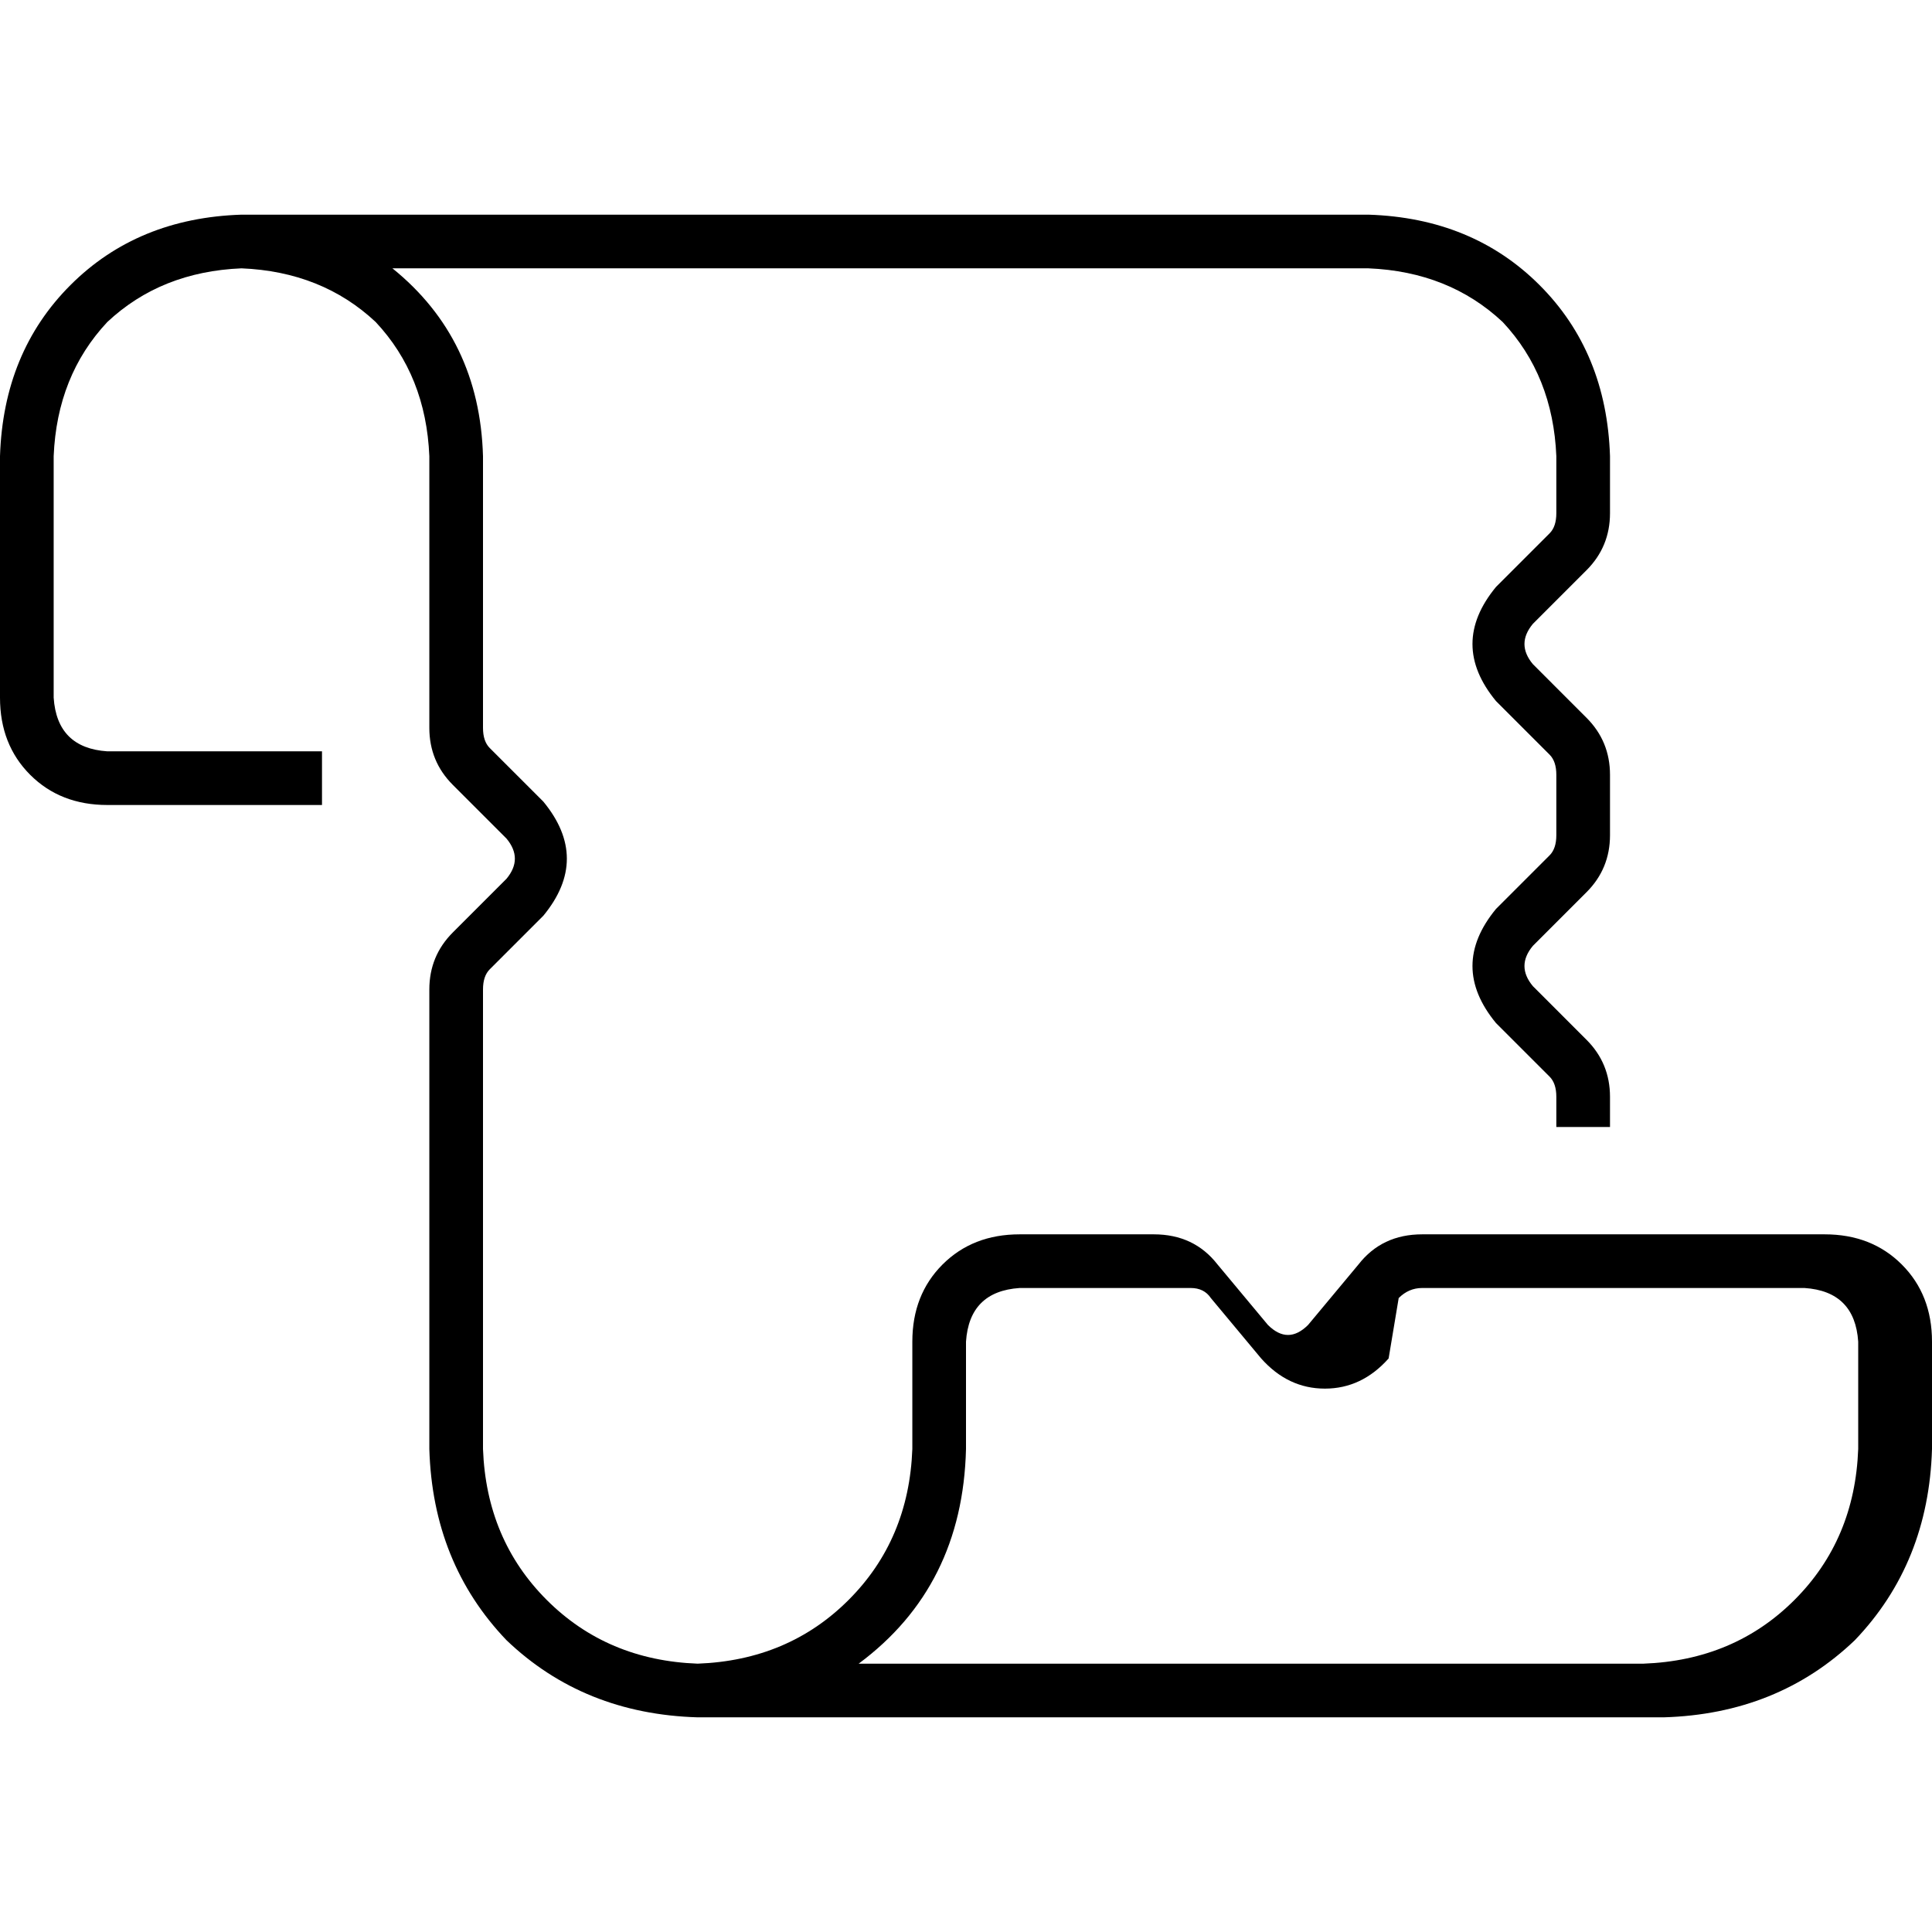 <svg xmlns="http://www.w3.org/2000/svg" viewBox="0 0 512 512">
  <path d="M 14.222 120.889 Q 15.111 99.556 28.444 85.333 L 28.444 85.333 Q 42.667 72 64 71.111 Q 85.333 72 99.556 85.333 Q 112.889 99.556 113.778 120.889 L 113.778 192.889 Q 113.778 201.778 120 208 L 134.222 222.222 Q 138.667 227.556 134.222 232.889 L 120 247.111 Q 113.778 253.333 113.778 262.222 L 113.778 384 Q 114.667 414.222 134.222 434.667 Q 154.667 454.222 184.889 455.111 L 440.889 455.111 Q 471.111 454.222 491.556 434.667 Q 511.111 414.222 512 384 L 512 355.556 Q 512 343.111 504 335.111 Q 496 327.111 483.556 327.111 L 483.556 327.111 L 482.667 327.111 L 482.667 327.111 L 482.667 327.111 L 482.667 327.111 L 481.778 327.111 L 481.778 327.111 L 481.778 327.111 L 480.889 327.111 L 480.889 327.111 L 480.889 327.111 L 480.889 327.111 L 480 327.111 L 480 327.111 L 480 327.111 L 480 327.111 L 479.111 327.111 L 479.111 327.111 L 479.111 327.111 L 478.222 327.111 L 478.222 327.111 L 478.222 327.111 L 478.222 327.111 L 477.333 327.111 L 477.333 327.111 L 477.333 327.111 L 476.444 327.111 L 476.444 327.111 L 476.444 327.111 L 476.444 327.111 L 475.556 327.111 L 475.556 327.111 L 475.556 327.111 L 475.556 327.111 L 474.667 327.111 L 474.667 327.111 L 474.667 327.111 L 474.667 327.111 L 473.778 327.111 L 473.778 327.111 L 473.778 327.111 L 472.889 327.111 L 472.889 327.111 L 472.889 327.111 L 472.889 327.111 L 472 327.111 L 472 327.111 L 472 327.111 L 472 327.111 L 471.111 327.111 L 471.111 327.111 L 471.111 327.111 L 471.111 327.111 L 470.222 327.111 L 470.222 327.111 L 470.222 327.111 L 469.333 327.111 L 469.333 327.111 L 469.333 327.111 L 469.333 327.111 L 468.444 327.111 L 468.444 327.111 L 468.444 327.111 L 468.444 327.111 L 467.556 327.111 L 467.556 327.111 L 467.556 327.111 L 467.556 327.111 L 466.667 327.111 L 466.667 327.111 L 466.667 327.111 L 465.778 327.111 L 465.778 327.111 L 465.778 327.111 L 464.889 327.111 L 464.889 327.111 L 464.889 327.111 L 464.889 327.111 L 464 327.111 L 464 327.111 L 464 327.111 L 464 327.111 L 464 327.111 L 463.111 327.111 L 463.111 327.111 L 463.111 327.111 L 463.111 327.111 L 462.222 327.111 L 462.222 327.111 L 462.222 327.111 L 462.222 327.111 L 461.333 327.111 L 461.333 327.111 L 461.333 327.111 L 461.333 327.111 L 460.444 327.111 L 460.444 327.111 L 460.444 327.111 L 459.556 327.111 L 459.556 327.111 L 459.556 327.111 L 458.667 327.111 L 458.667 327.111 L 458.667 327.111 L 458.667 327.111 L 457.778 327.111 L 457.778 327.111 L 457.778 327.111 L 456.889 327.111 L 456.889 327.111 L 456.889 327.111 L 456.889 327.111 L 456 327.111 L 456 327.111 L 456 327.111 L 455.111 327.111 L 455.111 327.111 L 455.111 327.111 L 455.111 327.111 L 454.222 327.111 L 454.222 327.111 L 454.222 327.111 L 454.222 327.111 L 453.333 327.111 L 453.333 327.111 L 453.333 327.111 L 453.333 327.111 L 453.333 327.111 L 452.444 327.111 L 452.444 327.111 L 452.444 327.111 L 452.444 327.111 L 452.444 327.111 L 451.556 327.111 L 451.556 327.111 L 451.556 327.111 L 451.556 327.111 L 451.556 327.111 L 450.667 327.111 L 450.667 327.111 L 450.667 327.111 L 450.667 327.111 L 450.667 327.111 L 449.778 327.111 L 449.778 327.111 L 449.778 327.111 L 449.778 327.111 L 449.778 327.111 L 448.889 327.111 L 448.889 327.111 L 448.889 327.111 L 448.889 327.111 L 448 327.111 L 448 327.111 L 448 327.111 L 448 327.111 L 448 327.111 L 447.111 327.111 L 447.111 327.111 L 447.111 327.111 L 447.111 327.111 L 446.222 327.111 L 446.222 327.111 L 446.222 327.111 L 445.333 327.111 L 445.333 327.111 L 445.333 327.111 L 445.333 327.111 L 444.444 327.111 L 444.444 327.111 L 444.444 327.111 L 444.444 327.111 L 443.556 327.111 L 443.556 327.111 L 443.556 327.111 L 443.556 327.111 L 443.556 327.111 L 442.667 327.111 L 442.667 327.111 L 442.667 327.111 L 442.667 327.111 L 442.667 327.111 L 441.778 327.111 L 441.778 327.111 L 441.778 327.111 L 441.778 327.111 L 441.778 327.111 L 440.889 327.111 L 440.889 327.111 L 440.889 327.111 L 440 327.111 L 440 327.111 L 440 327.111 L 439.111 327.111 L 439.111 327.111 L 439.111 327.111 L 439.111 327.111 L 438.222 327.111 L 438.222 327.111 L 438.222 327.111 L 438.222 327.111 L 438.222 327.111 L 437.333 327.111 L 437.333 327.111 L 437.333 327.111 L 437.333 327.111 L 437.333 327.111 L 436.444 327.111 L 436.444 327.111 L 436.444 327.111 L 436.444 327.111 L 435.556 327.111 L 435.556 327.111 L 435.556 327.111 L 434.667 327.111 L 434.667 327.111 L 434.667 327.111 L 434.667 327.111 L 434.667 327.111 L 433.778 327.111 L 433.778 327.111 L 433.778 327.111 L 433.778 327.111 L 433.778 327.111 L 432.889 327.111 L 432.889 327.111 L 432.889 327.111 L 432.889 327.111 L 432 327.111 L 432 327.111 L 432 327.111 L 431.111 327.111 L 431.111 327.111 L 431.111 327.111 L 431.111 327.111 L 431.111 327.111 L 430.222 327.111 L 430.222 327.111 L 430.222 327.111 L 430.222 327.111 L 430.222 327.111 L 429.333 327.111 L 429.333 327.111 L 429.333 327.111 L 428.444 327.111 L 428.444 327.111 L 428.444 327.111 L 428.444 327.111 L 428.444 327.111 L 427.556 327.111 L 427.556 327.111 L 427.556 327.111 L 427.556 327.111 L 427.556 327.111 L 426.667 327.111 L 426.667 327.111 L 426.667 327.111 L 425.778 327.111 L 425.778 327.111 L 425.778 327.111 L 425.778 327.111 L 425.778 327.111 L 424.889 327.111 L 424.889 327.111 L 424.889 327.111 L 424.889 327.111 L 424.889 327.111 L 424 327.111 L 424 327.111 L 424 327.111 L 423.111 327.111 L 423.111 327.111 L 423.111 327.111 L 423.111 327.111 L 423.111 327.111 L 422.222 327.111 L 422.222 327.111 L 422.222 327.111 L 422.222 327.111 L 421.333 327.111 L 421.333 327.111 L 421.333 327.111 L 421.333 327.111 L 421.333 327.111 L 420.444 327.111 L 420.444 327.111 L 420.444 327.111 L 420.444 327.111 L 420.444 327.111 L 419.556 327.111 L 419.556 327.111 L 419.556 327.111 L 418.667 327.111 L 418.667 327.111 L 418.667 327.111 L 418.667 327.111 L 418.667 327.111 L 417.778 327.111 L 417.778 327.111 L 417.778 327.111 L 417.778 327.111 L 416.889 327.111 L 416.889 327.111 L 416.889 327.111 L 416.889 327.111 L 416.889 327.111 L 416 327.111 L 416 327.111 L 416 327.111 L 416 327.111 L 415.111 327.111 L 415.111 327.111 L 415.111 327.111 L 415.111 327.111 L 415.111 327.111 L 414.222 327.111 L 414.222 327.111 L 414.222 327.111 L 414.222 327.111 L 413.333 327.111 L 413.333 327.111 L 413.333 327.111 L 413.333 327.111 L 413.333 327.111 L 412.444 327.111 L 412.444 327.111 L 412.444 327.111 L 412.444 327.111 L 411.556 327.111 L 411.556 327.111 L 411.556 327.111 L 411.556 327.111 L 411.556 327.111 L 410.667 327.111 L 410.667 327.111 L 410.667 327.111 L 410.667 327.111 L 409.778 327.111 L 409.778 327.111 L 409.778 327.111 L 409.778 327.111 L 409.778 327.111 L 408.889 327.111 L 408.889 327.111 L 408.889 327.111 L 408.889 327.111 L 408 327.111 L 408 327.111 L 408 327.111 L 408 327.111 L 408 327.111 L 407.111 327.111 L 407.111 327.111 L 407.111 327.111 L 407.111 327.111 L 406.222 327.111 L 406.222 327.111 L 406.222 327.111 L 406.222 327.111 L 406.222 327.111 L 405.333 327.111 L 405.333 327.111 L 405.333 327.111 L 405.333 327.111 L 404.444 327.111 L 404.444 327.111 L 404.444 327.111 L 404.444 327.111 L 404.444 327.111 L 403.556 327.111 L 403.556 327.111 L 403.556 327.111 L 403.556 327.111 L 403.556 327.111 L 402.667 327.111 L 402.667 327.111 L 402.667 327.111 L 402.667 327.111 L 401.778 327.111 L 401.778 327.111 L 401.778 327.111 L 401.778 327.111 L 401.778 327.111 L 400.889 327.111 L 400.889 327.111 L 400.889 327.111 L 400.889 327.111 L 400 327.111 L 400 327.111 L 400 327.111 L 400 327.111 L 400 327.111 L 399.111 327.111 L 399.111 327.111 L 399.111 327.111 L 399.111 327.111 L 398.222 327.111 L 398.222 327.111 L 398.222 327.111 L 398.222 327.111 L 398.222 327.111 L 397.333 327.111 L 397.333 327.111 L 397.333 327.111 L 397.333 327.111 L 397.333 327.111 L 396.444 327.111 L 396.444 327.111 L 396.444 327.111 L 396.444 327.111 L 395.556 327.111 L 395.556 327.111 L 395.556 327.111 L 395.556 327.111 L 395.556 327.111 L 394.667 327.111 L 394.667 327.111 L 394.667 327.111 L 394.667 327.111 L 394.667 327.111 L 393.778 327.111 L 393.778 327.111 L 393.778 327.111 L 393.778 327.111 L 392.889 327.111 L 392.889 327.111 L 392.889 327.111 L 392.889 327.111 L 392.889 327.111 L 392 327.111 L 392 327.111 L 392 327.111 L 392 327.111 L 391.111 327.111 L 391.111 327.111 L 391.111 327.111 L 391.111 327.111 L 391.111 327.111 L 390.222 327.111 L 390.222 327.111 L 390.222 327.111 L 390.222 327.111 L 390.222 327.111 L 389.333 327.111 L 389.333 327.111 L 389.333 327.111 L 389.333 327.111 L 388.444 327.111 L 388.444 327.111 L 388.444 327.111 L 388.444 327.111 L 388.444 327.111 L 387.556 327.111 L 387.556 327.111 L 387.556 327.111 L 387.556 327.111 L 387.556 327.111 L 386.667 327.111 L 386.667 327.111 L 386.667 327.111 L 386.667 327.111 L 385.778 327.111 L 385.778 327.111 L 385.778 327.111 L 385.778 327.111 L 385.778 327.111 L 384.889 327.111 L 384.889 327.111 L 384.889 327.111 L 384.889 327.111 L 384.889 327.111 L 384 327.111 L 384 327.111 L 384 327.111 L 384 327.111 L 383.111 327.111 L 383.111 327.111 L 383.111 327.111 L 383.111 327.111 L 383.111 327.111 L 382.222 327.111 L 382.222 327.111 L 382.222 327.111 L 382.222 327.111 L 382.222 327.111 L 381.333 327.111 L 381.333 327.111 L 381.333 327.111 L 381.333 327.111 L 380.444 327.111 L 380.444 327.111 L 380.444 327.111 L 380.444 327.111 L 380.444 327.111 L 379.556 327.111 L 379.556 327.111 L 379.556 327.111 L 379.556 327.111 L 379.556 327.111 L 378.667 327.111 L 378.667 327.111 L 378.667 327.111 L 378.667 327.111 L 377.778 327.111 L 377.778 327.111 L 377.778 327.111 L 377.778 327.111 L 377.778 327.111 L 376.889 327.111 L 376.889 327.111 L 376.889 327.111 L 376.889 327.111 Q 366.222 327.111 360 335.111 L 346.667 351.111 Q 341.333 356.444 336 351.111 L 322.667 335.111 Q 316.444 327.111 305.778 327.111 L 305.778 327.111 L 305.778 327.111 L 305.778 327.111 L 305.778 327.111 L 305.778 327.111 L 305.778 327.111 L 305.778 327.111 L 305.778 327.111 L 304.889 327.111 L 304.889 327.111 L 304.889 327.111 L 304.889 327.111 L 304.889 327.111 L 304.889 327.111 L 304.889 327.111 L 304.889 327.111 L 304.889 327.111 L 304.889 327.111 L 304.889 327.111 L 304.889 327.111 L 304.889 327.111 L 304.889 327.111 L 304 327.111 L 304 327.111 L 304 327.111 L 304 327.111 L 304 327.111 L 304 327.111 L 304 327.111 L 304 327.111 L 304 327.111 L 304 327.111 L 304 327.111 L 304 327.111 L 304 327.111 L 303.111 327.111 L 303.111 327.111 L 303.111 327.111 L 303.111 327.111 L 303.111 327.111 L 303.111 327.111 L 303.111 327.111 L 303.111 327.111 L 303.111 327.111 L 303.111 327.111 L 303.111 327.111 L 303.111 327.111 L 303.111 327.111 L 303.111 327.111 L 302.222 327.111 L 302.222 327.111 L 302.222 327.111 L 302.222 327.111 L 302.222 327.111 L 302.222 327.111 L 302.222 327.111 L 302.222 327.111 L 302.222 327.111 L 302.222 327.111 L 302.222 327.111 L 302.222 327.111 L 302.222 327.111 L 301.333 327.111 L 301.333 327.111 L 301.333 327.111 L 301.333 327.111 L 301.333 327.111 L 301.333 327.111 L 301.333 327.111 L 301.333 327.111 L 301.333 327.111 L 301.333 327.111 L 301.333 327.111 L 301.333 327.111 L 301.333 327.111 L 300.444 327.111 L 300.444 327.111 L 300.444 327.111 L 300.444 327.111 L 300.444 327.111 L 300.444 327.111 L 300.444 327.111 L 300.444 327.111 L 300.444 327.111 L 300.444 327.111 L 300.444 327.111 L 300.444 327.111 L 300.444 327.111 L 300.444 327.111 L 299.556 327.111 L 299.556 327.111 L 299.556 327.111 L 299.556 327.111 L 299.556 327.111 L 299.556 327.111 L 299.556 327.111 L 299.556 327.111 L 299.556 327.111 L 299.556 327.111 L 299.556 327.111 L 299.556 327.111 L 299.556 327.111 L 298.667 327.111 L 298.667 327.111 L 298.667 327.111 L 298.667 327.111 L 298.667 327.111 L 298.667 327.111 L 298.667 327.111 L 298.667 327.111 L 298.667 327.111 L 298.667 327.111 L 298.667 327.111 L 298.667 327.111 L 298.667 327.111 L 297.778 327.111 L 297.778 327.111 L 297.778 327.111 L 297.778 327.111 L 297.778 327.111 L 297.778 327.111 L 297.778 327.111 L 297.778 327.111 L 297.778 327.111 L 297.778 327.111 L 297.778 327.111 L 297.778 327.111 L 297.778 327.111 L 296.889 327.111 L 296.889 327.111 L 296.889 327.111 L 296.889 327.111 L 296.889 327.111 L 296.889 327.111 L 296.889 327.111 L 296.889 327.111 L 296.889 327.111 L 296.889 327.111 L 296.889 327.111 L 296.889 327.111 L 296.889 327.111 L 296 327.111 L 296 327.111 L 296 327.111 L 296 327.111 L 296 327.111 L 296 327.111 L 296 327.111 L 296 327.111 L 296 327.111 L 296 327.111 L 296 327.111 L 296 327.111 L 296 327.111 L 295.111 327.111 L 295.111 327.111 L 295.111 327.111 L 295.111 327.111 L 295.111 327.111 L 295.111 327.111 L 295.111 327.111 L 295.111 327.111 L 295.111 327.111 L 295.111 327.111 L 295.111 327.111 L 295.111 327.111 L 295.111 327.111 L 294.222 327.111 L 294.222 327.111 L 294.222 327.111 L 294.222 327.111 L 294.222 327.111 L 294.222 327.111 L 294.222 327.111 L 294.222 327.111 L 294.222 327.111 L 294.222 327.111 L 294.222 327.111 L 294.222 327.111 L 294.222 327.111 L 293.333 327.111 L 293.333 327.111 L 293.333 327.111 L 293.333 327.111 L 293.333 327.111 L 293.333 327.111 L 293.333 327.111 L 293.333 327.111 L 293.333 327.111 L 293.333 327.111 L 293.333 327.111 L 293.333 327.111 L 293.333 327.111 L 292.444 327.111 L 292.444 327.111 L 292.444 327.111 L 292.444 327.111 L 292.444 327.111 L 292.444 327.111 L 292.444 327.111 L 292.444 327.111 L 292.444 327.111 L 292.444 327.111 L 292.444 327.111 L 292.444 327.111 L 292.444 327.111 L 291.556 327.111 L 291.556 327.111 L 291.556 327.111 L 291.556 327.111 L 291.556 327.111 L 291.556 327.111 L 291.556 327.111 L 291.556 327.111 L 291.556 327.111 L 291.556 327.111 L 291.556 327.111 L 291.556 327.111 L 291.556 327.111 L 290.667 327.111 L 290.667 327.111 L 290.667 327.111 L 290.667 327.111 L 290.667 327.111 L 290.667 327.111 L 290.667 327.111 L 290.667 327.111 L 290.667 327.111 L 290.667 327.111 L 290.667 327.111 L 290.667 327.111 L 290.667 327.111 L 289.778 327.111 L 289.778 327.111 L 289.778 327.111 L 289.778 327.111 L 289.778 327.111 L 289.778 327.111 L 289.778 327.111 L 289.778 327.111 L 289.778 327.111 L 289.778 327.111 L 289.778 327.111 L 289.778 327.111 L 289.778 327.111 L 288.889 327.111 L 288.889 327.111 L 288.889 327.111 L 288.889 327.111 L 288.889 327.111 L 288.889 327.111 L 288.889 327.111 L 288.889 327.111 L 288.889 327.111 L 288.889 327.111 L 288.889 327.111 L 288.889 327.111 L 288 327.111 L 288 327.111 L 288 327.111 L 288 327.111 L 288 327.111 L 288 327.111 L 288 327.111 L 288 327.111 L 288 327.111 L 288 327.111 L 288 327.111 L 288 327.111 L 288 327.111 L 287.111 327.111 L 287.111 327.111 L 287.111 327.111 L 287.111 327.111 L 287.111 327.111 L 287.111 327.111 L 287.111 327.111 L 287.111 327.111 L 287.111 327.111 L 287.111 327.111 L 287.111 327.111 L 287.111 327.111 L 287.111 327.111 L 286.222 327.111 L 286.222 327.111 L 286.222 327.111 L 286.222 327.111 L 286.222 327.111 L 286.222 327.111 L 286.222 327.111 L 286.222 327.111 L 286.222 327.111 L 286.222 327.111 L 286.222 327.111 L 286.222 327.111 L 285.333 327.111 L 285.333 327.111 L 285.333 327.111 L 285.333 327.111 L 285.333 327.111 L 285.333 327.111 L 285.333 327.111 L 285.333 327.111 L 285.333 327.111 L 285.333 327.111 L 285.333 327.111 L 285.333 327.111 L 285.333 327.111 L 284.444 327.111 L 284.444 327.111 L 284.444 327.111 L 284.444 327.111 L 284.444 327.111 L 284.444 327.111 L 284.444 327.111 L 284.444 327.111 L 284.444 327.111 L 284.444 327.111 L 284.444 327.111 L 284.444 327.111 L 284.444 327.111 L 283.556 327.111 L 283.556 327.111 L 283.556 327.111 L 283.556 327.111 L 283.556 327.111 L 283.556 327.111 L 283.556 327.111 L 283.556 327.111 L 283.556 327.111 L 283.556 327.111 L 283.556 327.111 L 283.556 327.111 L 282.667 327.111 L 282.667 327.111 L 282.667 327.111 L 282.667 327.111 L 282.667 327.111 L 282.667 327.111 L 282.667 327.111 L 282.667 327.111 L 282.667 327.111 L 282.667 327.111 L 282.667 327.111 L 282.667 327.111 L 282.667 327.111 L 281.778 327.111 L 281.778 327.111 L 281.778 327.111 L 281.778 327.111 L 281.778 327.111 L 281.778 327.111 L 281.778 327.111 L 281.778 327.111 L 281.778 327.111 L 281.778 327.111 L 281.778 327.111 L 281.778 327.111 L 280.889 327.111 L 280.889 327.111 L 280.889 327.111 L 280.889 327.111 L 280.889 327.111 L 280.889 327.111 L 280.889 327.111 L 280.889 327.111 L 280.889 327.111 L 280.889 327.111 L 280.889 327.111 L 280.889 327.111 L 280 327.111 L 280 327.111 L 280 327.111 L 280 327.111 L 280 327.111 L 280 327.111 L 280 327.111 L 280 327.111 L 280 327.111 L 280 327.111 L 280 327.111 L 280 327.111 L 280 327.111 L 279.111 327.111 L 279.111 327.111 L 279.111 327.111 L 279.111 327.111 L 279.111 327.111 L 279.111 327.111 L 279.111 327.111 L 279.111 327.111 L 279.111 327.111 L 279.111 327.111 L 279.111 327.111 L 279.111 327.111 L 278.222 327.111 L 278.222 327.111 L 278.222 327.111 L 278.222 327.111 L 278.222 327.111 L 278.222 327.111 L 278.222 327.111 L 278.222 327.111 L 278.222 327.111 L 278.222 327.111 L 278.222 327.111 L 278.222 327.111 L 277.333 327.111 L 277.333 327.111 L 277.333 327.111 L 277.333 327.111 L 277.333 327.111 L 277.333 327.111 L 277.333 327.111 L 277.333 327.111 L 277.333 327.111 L 277.333 327.111 L 277.333 327.111 L 277.333 327.111 L 277.333 327.111 L 276.444 327.111 L 276.444 327.111 L 276.444 327.111 L 276.444 327.111 L 276.444 327.111 L 276.444 327.111 L 276.444 327.111 L 276.444 327.111 L 276.444 327.111 L 276.444 327.111 L 276.444 327.111 L 276.444 327.111 L 275.556 327.111 L 275.556 327.111 L 275.556 327.111 L 275.556 327.111 L 275.556 327.111 L 275.556 327.111 L 275.556 327.111 L 275.556 327.111 L 275.556 327.111 L 275.556 327.111 L 275.556 327.111 L 275.556 327.111 L 274.667 327.111 L 274.667 327.111 L 274.667 327.111 L 274.667 327.111 L 274.667 327.111 L 274.667 327.111 L 274.667 327.111 L 274.667 327.111 L 274.667 327.111 L 274.667 327.111 L 274.667 327.111 L 274.667 327.111 L 273.778 327.111 L 273.778 327.111 L 273.778 327.111 L 273.778 327.111 L 273.778 327.111 L 273.778 327.111 L 273.778 327.111 L 273.778 327.111 L 273.778 327.111 L 273.778 327.111 L 273.778 327.111 L 273.778 327.111 L 272.889 327.111 L 272.889 327.111 L 272.889 327.111 L 272.889 327.111 L 272.889 327.111 L 272.889 327.111 L 272.889 327.111 L 272.889 327.111 L 272.889 327.111 L 272.889 327.111 L 272.889 327.111 L 272.889 327.111 L 272 327.111 L 272 327.111 L 272 327.111 L 272 327.111 L 272 327.111 L 272 327.111 L 272 327.111 L 272 327.111 L 272 327.111 L 272 327.111 L 272 327.111 L 272 327.111 L 271.111 327.111 L 271.111 327.111 L 271.111 327.111 L 271.111 327.111 L 271.111 327.111 L 271.111 327.111 L 271.111 327.111 L 271.111 327.111 L 271.111 327.111 L 271.111 327.111 L 271.111 327.111 L 271.111 327.111 L 270.222 327.111 L 270.222 327.111 L 270.222 327.111 L 270.222 327.111 L 270.222 327.111 L 270.222 327.111 L 270.222 327.111 L 270.222 327.111 Q 257.778 327.111 249.778 335.111 Q 241.778 343.111 241.778 355.556 L 241.778 384 Q 240.889 408 224.889 424 Q 208.889 440 184.889 440.889 Q 160.889 440 144.889 424 Q 128.889 408 128 384 L 128 262.222 Q 128 258.667 129.778 256.889 L 144 242.667 Q 156.444 227.556 144 212.444 L 129.778 198.222 Q 128 196.444 128 192.889 L 128 120.889 Q 127.111 89.778 104 71.111 L 362.667 71.111 Q 384 72 398.222 85.333 Q 411.556 99.556 412.444 120.889 L 412.444 136 Q 412.444 139.556 410.667 141.333 L 396.444 155.556 Q 384 170.667 396.444 185.778 L 410.667 200 Q 412.444 201.778 412.444 205.333 L 412.444 221.333 Q 412.444 224.889 410.667 226.667 L 396.444 240.889 Q 384 256 396.444 271.111 L 410.667 285.333 Q 412.444 287.111 412.444 290.667 L 412.444 298.667 L 426.667 298.667 L 426.667 290.667 Q 426.667 281.778 420.444 275.556 L 406.222 261.333 Q 401.778 256 406.222 250.667 L 420.444 236.444 Q 426.667 230.222 426.667 221.333 L 426.667 205.333 Q 426.667 196.444 420.444 190.222 L 406.222 176 Q 401.778 170.667 406.222 165.333 L 420.444 151.111 Q 426.667 144.889 426.667 136 L 426.667 120.889 Q 425.778 93.333 408 75.556 Q 390.222 57.778 362.667 56.889 L 64 56.889 Q 36.444 57.778 18.667 75.556 Q 0.889 93.333 0 120.889 L 0 184.889 Q 0 197.333 8 205.333 Q 16 213.333 28.444 213.333 L 85.333 213.333 L 85.333 199.111 L 28.444 199.111 Q 15.111 198.222 14.222 184.889 L 14.222 120.889 L 14.222 120.889 Z M 440.889 440.889 L 227.556 440.889 Q 255.111 420.444 256 384 L 256 355.556 Q 256.889 342.222 270.222 341.333 L 270.222 341.333 L 270.222 341.333 L 270.222 341.333 L 270.222 341.333 L 271.111 341.333 L 271.111 341.333 L 271.111 341.333 L 271.111 341.333 L 271.111 341.333 L 271.111 341.333 L 271.111 341.333 L 271.111 341.333 L 271.111 341.333 L 271.111 341.333 L 272 341.333 L 272 341.333 L 272 341.333 L 272 341.333 L 272 341.333 L 272 341.333 L 272 341.333 L 272 341.333 L 272 341.333 L 272 341.333 L 272.889 341.333 L 272.889 341.333 L 272.889 341.333 L 272.889 341.333 L 272.889 341.333 L 272.889 341.333 L 272.889 341.333 L 272.889 341.333 L 272.889 341.333 L 272.889 341.333 L 273.778 341.333 L 273.778 341.333 L 273.778 341.333 L 273.778 341.333 L 273.778 341.333 L 273.778 341.333 L 273.778 341.333 L 273.778 341.333 L 273.778 341.333 L 273.778 341.333 L 274.667 341.333 L 274.667 341.333 L 274.667 341.333 L 274.667 341.333 L 274.667 341.333 L 274.667 341.333 L 274.667 341.333 L 274.667 341.333 L 274.667 341.333 L 274.667 341.333 L 275.556 341.333 L 275.556 341.333 L 275.556 341.333 L 275.556 341.333 L 275.556 341.333 L 275.556 341.333 L 275.556 341.333 L 275.556 341.333 L 275.556 341.333 L 275.556 341.333 L 276.444 341.333 L 276.444 341.333 L 276.444 341.333 L 276.444 341.333 L 276.444 341.333 L 276.444 341.333 L 276.444 341.333 L 276.444 341.333 L 276.444 341.333 L 276.444 341.333 L 277.333 341.333 L 277.333 341.333 L 277.333 341.333 L 277.333 341.333 L 277.333 341.333 L 277.333 341.333 L 277.333 341.333 L 277.333 341.333 L 277.333 341.333 L 277.333 341.333 L 278.222 341.333 L 278.222 341.333 L 278.222 341.333 L 278.222 341.333 L 278.222 341.333 L 278.222 341.333 L 278.222 341.333 L 278.222 341.333 L 278.222 341.333 L 278.222 341.333 L 279.111 341.333 L 279.111 341.333 L 279.111 341.333 L 279.111 341.333 L 279.111 341.333 L 279.111 341.333 L 279.111 341.333 L 279.111 341.333 L 279.111 341.333 L 279.111 341.333 L 280 341.333 L 280 341.333 L 280 341.333 L 280 341.333 L 280 341.333 L 280 341.333 L 280 341.333 L 280 341.333 L 280 341.333 L 280 341.333 L 280.889 341.333 L 280.889 341.333 L 280.889 341.333 L 280.889 341.333 L 280.889 341.333 L 280.889 341.333 L 280.889 341.333 L 280.889 341.333 L 280.889 341.333 L 280.889 341.333 L 281.778 341.333 L 281.778 341.333 L 281.778 341.333 L 281.778 341.333 L 281.778 341.333 L 281.778 341.333 L 281.778 341.333 L 281.778 341.333 L 281.778 341.333 L 281.778 341.333 L 282.667 341.333 L 282.667 341.333 L 282.667 341.333 L 282.667 341.333 L 282.667 341.333 L 282.667 341.333 L 282.667 341.333 L 282.667 341.333 L 282.667 341.333 L 282.667 341.333 L 283.556 341.333 L 283.556 341.333 L 283.556 341.333 L 283.556 341.333 L 283.556 341.333 L 283.556 341.333 L 283.556 341.333 L 283.556 341.333 L 283.556 341.333 L 283.556 341.333 L 284.444 341.333 L 284.444 341.333 L 284.444 341.333 L 284.444 341.333 L 284.444 341.333 L 284.444 341.333 L 284.444 341.333 L 284.444 341.333 L 284.444 341.333 L 284.444 341.333 L 285.333 341.333 L 285.333 341.333 L 285.333 341.333 L 285.333 341.333 L 285.333 341.333 L 285.333 341.333 L 285.333 341.333 L 285.333 341.333 L 285.333 341.333 L 285.333 341.333 L 286.222 341.333 L 286.222 341.333 L 286.222 341.333 L 286.222 341.333 L 286.222 341.333 L 286.222 341.333 L 286.222 341.333 L 286.222 341.333 L 286.222 341.333 L 286.222 341.333 L 287.111 341.333 L 287.111 341.333 L 287.111 341.333 L 287.111 341.333 L 287.111 341.333 L 287.111 341.333 L 287.111 341.333 L 287.111 341.333 L 287.111 341.333 L 287.111 341.333 L 288 341.333 L 288 341.333 L 288 341.333 L 288 341.333 L 288 341.333 L 288 341.333 L 288 341.333 L 288 341.333 L 288 341.333 L 288 341.333 L 288.889 341.333 L 288.889 341.333 L 288.889 341.333 L 288.889 341.333 L 288.889 341.333 L 288.889 341.333 L 288.889 341.333 L 288.889 341.333 L 288.889 341.333 L 288.889 341.333 L 289.778 341.333 L 289.778 341.333 L 289.778 341.333 L 289.778 341.333 L 289.778 341.333 L 289.778 341.333 L 289.778 341.333 L 289.778 341.333 L 289.778 341.333 L 289.778 341.333 L 290.667 341.333 L 290.667 341.333 L 290.667 341.333 L 290.667 341.333 L 290.667 341.333 L 290.667 341.333 L 290.667 341.333 L 290.667 341.333 L 290.667 341.333 L 290.667 341.333 L 291.556 341.333 L 291.556 341.333 L 291.556 341.333 L 291.556 341.333 L 291.556 341.333 L 291.556 341.333 L 291.556 341.333 L 291.556 341.333 L 291.556 341.333 L 291.556 341.333 L 292.444 341.333 L 292.444 341.333 L 292.444 341.333 L 292.444 341.333 L 292.444 341.333 L 292.444 341.333 L 292.444 341.333 L 292.444 341.333 L 292.444 341.333 L 292.444 341.333 L 293.333 341.333 L 293.333 341.333 L 293.333 341.333 L 293.333 341.333 L 293.333 341.333 L 293.333 341.333 L 293.333 341.333 L 293.333 341.333 L 293.333 341.333 L 293.333 341.333 L 294.222 341.333 L 294.222 341.333 L 294.222 341.333 L 294.222 341.333 L 294.222 341.333 L 294.222 341.333 L 294.222 341.333 L 294.222 341.333 L 294.222 341.333 L 294.222 341.333 L 295.111 341.333 L 295.111 341.333 L 295.111 341.333 L 295.111 341.333 L 295.111 341.333 L 295.111 341.333 L 295.111 341.333 L 295.111 341.333 L 295.111 341.333 L 295.111 341.333 L 296 341.333 L 296 341.333 L 296 341.333 L 296 341.333 L 296 341.333 L 296 341.333 L 296 341.333 L 296 341.333 L 296 341.333 L 296 341.333 L 296.889 341.333 L 296.889 341.333 L 296.889 341.333 L 296.889 341.333 L 296.889 341.333 L 296.889 341.333 L 296.889 341.333 L 296.889 341.333 L 296.889 341.333 L 296.889 341.333 L 297.778 341.333 L 297.778 341.333 L 297.778 341.333 L 297.778 341.333 L 297.778 341.333 L 297.778 341.333 L 297.778 341.333 L 297.778 341.333 L 297.778 341.333 L 297.778 341.333 L 298.667 341.333 L 298.667 341.333 L 298.667 341.333 L 298.667 341.333 L 298.667 341.333 L 298.667 341.333 L 298.667 341.333 L 298.667 341.333 L 298.667 341.333 L 298.667 341.333 L 299.556 341.333 L 299.556 341.333 L 299.556 341.333 L 299.556 341.333 L 299.556 341.333 L 299.556 341.333 L 299.556 341.333 L 299.556 341.333 L 299.556 341.333 L 299.556 341.333 L 300.444 341.333 L 300.444 341.333 L 300.444 341.333 L 300.444 341.333 L 300.444 341.333 L 300.444 341.333 L 300.444 341.333 L 300.444 341.333 L 300.444 341.333 L 300.444 341.333 L 301.333 341.333 L 301.333 341.333 L 301.333 341.333 L 301.333 341.333 L 301.333 341.333 L 301.333 341.333 L 301.333 341.333 L 301.333 341.333 L 301.333 341.333 L 301.333 341.333 L 302.222 341.333 L 302.222 341.333 L 302.222 341.333 L 302.222 341.333 L 302.222 341.333 L 302.222 341.333 L 302.222 341.333 L 302.222 341.333 L 302.222 341.333 L 302.222 341.333 L 303.111 341.333 L 303.111 341.333 L 303.111 341.333 L 303.111 341.333 L 303.111 341.333 L 303.111 341.333 L 303.111 341.333 L 303.111 341.333 L 303.111 341.333 L 303.111 341.333 L 304 341.333 L 304 341.333 L 304 341.333 L 304 341.333 L 304 341.333 L 304 341.333 L 304 341.333 L 304 341.333 L 304 341.333 L 304 341.333 L 304.889 341.333 L 304.889 341.333 L 304.889 341.333 L 304.889 341.333 L 304.889 341.333 L 304.889 341.333 L 304.889 341.333 L 304.889 341.333 L 304.889 341.333 L 304.889 341.333 L 305.778 341.333 L 305.778 341.333 L 305.778 341.333 L 305.778 341.333 L 305.778 341.333 L 305.778 341.333 L 305.778 341.333 L 305.778 341.333 L 305.778 341.333 L 305.778 341.333 L 306.667 341.333 L 306.667 341.333 L 306.667 341.333 L 306.667 341.333 L 306.667 341.333 L 306.667 341.333 L 306.667 341.333 L 306.667 341.333 L 306.667 341.333 L 306.667 341.333 L 307.556 341.333 L 307.556 341.333 L 307.556 341.333 L 307.556 341.333 L 307.556 341.333 L 307.556 341.333 L 307.556 341.333 L 307.556 341.333 L 307.556 341.333 L 307.556 341.333 L 308.444 341.333 L 308.444 341.333 L 308.444 341.333 L 308.444 341.333 L 308.444 341.333 L 308.444 341.333 L 308.444 341.333 L 308.444 341.333 L 308.444 341.333 L 308.444 341.333 L 309.333 341.333 L 309.333 341.333 L 309.333 341.333 L 309.333 341.333 L 309.333 341.333 L 309.333 341.333 L 309.333 341.333 L 309.333 341.333 L 309.333 341.333 L 309.333 341.333 L 310.222 341.333 L 310.222 341.333 L 310.222 341.333 L 310.222 341.333 L 310.222 341.333 L 310.222 341.333 L 310.222 341.333 L 310.222 341.333 L 310.222 341.333 L 310.222 341.333 L 311.111 341.333 L 311.111 341.333 L 311.111 341.333 L 311.111 341.333 L 311.111 341.333 L 311.111 341.333 L 311.111 341.333 L 311.111 341.333 L 311.111 341.333 L 311.111 341.333 L 312 341.333 L 312 341.333 L 312 341.333 L 312 341.333 L 312 341.333 L 312 341.333 L 312 341.333 L 312 341.333 L 312 341.333 L 312 341.333 L 312.889 341.333 L 312.889 341.333 L 312.889 341.333 L 312.889 341.333 L 312.889 341.333 L 312.889 341.333 L 312.889 341.333 L 312.889 341.333 L 312.889 341.333 L 312.889 341.333 L 313.778 341.333 L 313.778 341.333 L 313.778 341.333 L 313.778 341.333 L 313.778 341.333 L 313.778 341.333 L 313.778 341.333 L 313.778 341.333 L 313.778 341.333 L 313.778 341.333 L 314.667 341.333 L 314.667 341.333 L 314.667 341.333 L 314.667 341.333 L 314.667 341.333 L 314.667 341.333 L 314.667 341.333 L 314.667 341.333 L 314.667 341.333 L 314.667 341.333 L 315.556 341.333 L 315.556 341.333 L 315.556 341.333 L 315.556 341.333 L 315.556 341.333 L 315.556 341.333 L 315.556 341.333 L 315.556 341.333 Q 319.111 341.333 320.889 344 L 334.222 360 Q 341.333 368 351.111 368 Q 360.889 368 368 360 L 370.667 344 Q 373.333 341.333 376.889 341.333 L 376.889 341.333 L 376.889 341.333 L 376.889 341.333 L 376.889 341.333 L 377.778 341.333 L 377.778 341.333 L 377.778 341.333 L 377.778 341.333 L 377.778 341.333 L 378.667 341.333 L 378.667 341.333 L 378.667 341.333 L 378.667 341.333 L 378.667 341.333 L 379.556 341.333 L 379.556 341.333 L 379.556 341.333 L 379.556 341.333 L 379.556 341.333 L 380.444 341.333 L 380.444 341.333 L 380.444 341.333 L 380.444 341.333 L 380.444 341.333 L 381.333 341.333 L 381.333 341.333 L 381.333 341.333 L 381.333 341.333 L 381.333 341.333 L 382.222 341.333 L 382.222 341.333 L 382.222 341.333 L 382.222 341.333 L 382.222 341.333 L 383.111 341.333 L 383.111 341.333 L 383.111 341.333 L 383.111 341.333 L 383.111 341.333 L 384 341.333 L 384 341.333 L 384 341.333 L 384 341.333 L 384 341.333 L 384.889 341.333 L 384.889 341.333 L 384.889 341.333 L 384.889 341.333 L 384.889 341.333 L 385.778 341.333 L 385.778 341.333 L 385.778 341.333 L 385.778 341.333 L 385.778 341.333 L 386.667 341.333 L 386.667 341.333 L 386.667 341.333 L 386.667 341.333 L 386.667 341.333 L 387.556 341.333 L 387.556 341.333 L 387.556 341.333 L 387.556 341.333 L 387.556 341.333 L 388.444 341.333 L 388.444 341.333 L 388.444 341.333 L 388.444 341.333 L 388.444 341.333 L 389.333 341.333 L 389.333 341.333 L 389.333 341.333 L 389.333 341.333 L 389.333 341.333 L 390.222 341.333 L 390.222 341.333 L 390.222 341.333 L 390.222 341.333 L 390.222 341.333 L 391.111 341.333 L 391.111 341.333 L 391.111 341.333 L 391.111 341.333 L 391.111 341.333 L 392 341.333 L 392 341.333 L 392 341.333 L 392 341.333 L 392 341.333 L 392.889 341.333 L 392.889 341.333 L 392.889 341.333 L 392.889 341.333 L 392.889 341.333 L 393.778 341.333 L 393.778 341.333 L 393.778 341.333 L 393.778 341.333 L 393.778 341.333 L 394.667 341.333 L 394.667 341.333 L 394.667 341.333 L 394.667 341.333 L 394.667 341.333 L 395.556 341.333 L 395.556 341.333 L 395.556 341.333 L 395.556 341.333 L 395.556 341.333 L 396.444 341.333 L 396.444 341.333 L 396.444 341.333 L 396.444 341.333 L 396.444 341.333 L 397.333 341.333 L 397.333 341.333 L 397.333 341.333 L 397.333 341.333 L 397.333 341.333 L 398.222 341.333 L 398.222 341.333 L 398.222 341.333 L 398.222 341.333 L 398.222 341.333 L 399.111 341.333 L 399.111 341.333 L 399.111 341.333 L 399.111 341.333 L 399.111 341.333 L 400 341.333 L 400 341.333 L 400 341.333 L 400 341.333 L 400 341.333 L 400.889 341.333 L 400.889 341.333 L 400.889 341.333 L 400.889 341.333 L 400.889 341.333 L 401.778 341.333 L 401.778 341.333 L 401.778 341.333 L 401.778 341.333 L 401.778 341.333 L 402.667 341.333 L 402.667 341.333 L 402.667 341.333 L 402.667 341.333 L 402.667 341.333 L 403.556 341.333 L 403.556 341.333 L 403.556 341.333 L 403.556 341.333 L 403.556 341.333 L 404.444 341.333 L 404.444 341.333 L 404.444 341.333 L 404.444 341.333 L 404.444 341.333 L 405.333 341.333 L 405.333 341.333 L 405.333 341.333 L 405.333 341.333 L 405.333 341.333 L 406.222 341.333 L 406.222 341.333 L 406.222 341.333 L 406.222 341.333 L 406.222 341.333 L 407.111 341.333 L 407.111 341.333 L 407.111 341.333 L 407.111 341.333 L 407.111 341.333 L 408 341.333 L 408 341.333 L 408 341.333 L 408 341.333 L 408 341.333 L 408.889 341.333 L 408.889 341.333 L 408.889 341.333 L 408.889 341.333 L 408.889 341.333 L 409.778 341.333 L 409.778 341.333 L 409.778 341.333 L 409.778 341.333 L 409.778 341.333 L 410.667 341.333 L 410.667 341.333 L 410.667 341.333 L 410.667 341.333 L 410.667 341.333 L 411.556 341.333 L 411.556 341.333 L 411.556 341.333 L 411.556 341.333 L 411.556 341.333 L 412.444 341.333 L 412.444 341.333 L 412.444 341.333 L 412.444 341.333 L 412.444 341.333 L 413.333 341.333 L 413.333 341.333 L 413.333 341.333 L 413.333 341.333 L 413.333 341.333 L 414.222 341.333 L 414.222 341.333 L 414.222 341.333 L 414.222 341.333 L 414.222 341.333 L 415.111 341.333 L 415.111 341.333 L 415.111 341.333 L 415.111 341.333 L 415.111 341.333 L 416 341.333 L 416 341.333 L 416 341.333 L 416 341.333 L 416 341.333 L 416.889 341.333 L 416.889 341.333 L 416.889 341.333 L 416.889 341.333 L 416.889 341.333 L 417.778 341.333 L 417.778 341.333 L 417.778 341.333 L 417.778 341.333 L 417.778 341.333 L 418.667 341.333 L 418.667 341.333 L 418.667 341.333 L 418.667 341.333 L 418.667 341.333 L 419.556 341.333 L 419.556 341.333 L 419.556 341.333 L 419.556 341.333 L 419.556 341.333 L 420.444 341.333 L 420.444 341.333 L 420.444 341.333 L 420.444 341.333 L 420.444 341.333 L 421.333 341.333 L 421.333 341.333 L 421.333 341.333 L 421.333 341.333 L 421.333 341.333 L 422.222 341.333 L 422.222 341.333 L 422.222 341.333 L 422.222 341.333 L 422.222 341.333 L 423.111 341.333 L 423.111 341.333 L 423.111 341.333 L 423.111 341.333 L 423.111 341.333 L 424 341.333 L 424 341.333 L 424 341.333 L 424 341.333 L 424 341.333 L 424.889 341.333 L 424.889 341.333 L 424.889 341.333 L 424.889 341.333 L 424.889 341.333 L 425.778 341.333 L 425.778 341.333 L 425.778 341.333 L 425.778 341.333 L 425.778 341.333 L 426.667 341.333 L 426.667 341.333 L 426.667 341.333 L 426.667 341.333 L 426.667 341.333 L 427.556 341.333 L 427.556 341.333 L 427.556 341.333 L 427.556 341.333 L 427.556 341.333 L 428.444 341.333 L 428.444 341.333 L 428.444 341.333 L 428.444 341.333 L 428.444 341.333 L 429.333 341.333 L 429.333 341.333 L 429.333 341.333 L 429.333 341.333 L 429.333 341.333 L 430.222 341.333 L 430.222 341.333 L 430.222 341.333 L 430.222 341.333 L 430.222 341.333 L 431.111 341.333 L 431.111 341.333 L 431.111 341.333 L 431.111 341.333 L 431.111 341.333 L 432 341.333 L 432 341.333 L 432 341.333 L 432 341.333 L 432 341.333 L 432.889 341.333 L 432.889 341.333 L 432.889 341.333 L 432.889 341.333 L 432.889 341.333 L 433.778 341.333 L 433.778 341.333 L 433.778 341.333 L 433.778 341.333 L 433.778 341.333 L 434.667 341.333 L 434.667 341.333 L 434.667 341.333 L 434.667 341.333 L 434.667 341.333 L 435.556 341.333 L 435.556 341.333 L 435.556 341.333 L 435.556 341.333 L 435.556 341.333 L 436.444 341.333 L 436.444 341.333 L 436.444 341.333 L 436.444 341.333 L 436.444 341.333 L 437.333 341.333 L 437.333 341.333 L 437.333 341.333 L 437.333 341.333 L 437.333 341.333 L 438.222 341.333 L 438.222 341.333 L 438.222 341.333 L 438.222 341.333 L 438.222 341.333 L 439.111 341.333 L 439.111 341.333 L 439.111 341.333 L 439.111 341.333 L 439.111 341.333 L 440 341.333 L 440 341.333 L 440 341.333 L 440 341.333 L 440 341.333 L 440.889 341.333 L 440.889 341.333 L 440.889 341.333 L 440.889 341.333 L 440.889 341.333 L 441.778 341.333 L 441.778 341.333 L 441.778 341.333 L 441.778 341.333 L 441.778 341.333 L 442.667 341.333 L 442.667 341.333 L 442.667 341.333 L 442.667 341.333 L 442.667 341.333 L 443.556 341.333 L 443.556 341.333 L 443.556 341.333 L 443.556 341.333 L 443.556 341.333 L 444.444 341.333 L 444.444 341.333 L 444.444 341.333 L 444.444 341.333 L 444.444 341.333 L 445.333 341.333 L 445.333 341.333 L 445.333 341.333 L 445.333 341.333 L 446.222 341.333 L 446.222 341.333 L 446.222 341.333 L 446.222 341.333 L 446.222 341.333 L 447.111 341.333 L 447.111 341.333 L 447.111 341.333 L 448 341.333 L 448 341.333 L 448 341.333 L 448 341.333 L 448.889 341.333 L 448.889 341.333 L 448.889 341.333 L 449.778 341.333 L 449.778 341.333 L 449.778 341.333 L 449.778 341.333 L 450.667 341.333 L 450.667 341.333 L 450.667 341.333 L 451.556 341.333 L 451.556 341.333 L 451.556 341.333 L 452.444 341.333 L 452.444 341.333 L 452.444 341.333 L 452.444 341.333 L 453.333 341.333 L 453.333 341.333 L 453.333 341.333 L 454.222 341.333 L 454.222 341.333 L 454.222 341.333 L 455.111 341.333 L 455.111 341.333 L 455.111 341.333 L 455.111 341.333 L 456 341.333 L 456 341.333 L 456 341.333 L 456.889 341.333 L 456.889 341.333 L 456.889 341.333 L 457.778 341.333 L 457.778 341.333 L 457.778 341.333 L 457.778 341.333 L 458.667 341.333 L 458.667 341.333 L 458.667 341.333 L 459.556 341.333 L 459.556 341.333 L 459.556 341.333 L 460.444 341.333 L 460.444 341.333 L 460.444 341.333 L 460.444 341.333 L 461.333 341.333 L 461.333 341.333 L 461.333 341.333 L 462.222 341.333 L 462.222 341.333 L 462.222 341.333 L 463.111 341.333 L 463.111 341.333 L 463.111 341.333 L 463.111 341.333 L 464 341.333 L 464 341.333 L 464 341.333 L 464.889 341.333 L 464.889 341.333 L 464.889 341.333 L 465.778 341.333 L 465.778 341.333 L 465.778 341.333 L 465.778 341.333 L 466.667 341.333 L 466.667 341.333 L 466.667 341.333 L 467.556 341.333 L 467.556 341.333 L 467.556 341.333 L 468.444 341.333 L 468.444 341.333 L 468.444 341.333 L 468.444 341.333 L 469.333 341.333 L 469.333 341.333 L 469.333 341.333 L 470.222 341.333 L 470.222 341.333 L 470.222 341.333 L 471.111 341.333 L 471.111 341.333 L 471.111 341.333 L 471.111 341.333 L 472 341.333 L 472 341.333 L 472 341.333 L 472.889 341.333 L 472.889 341.333 L 472.889 341.333 L 473.778 341.333 L 473.778 341.333 L 473.778 341.333 L 473.778 341.333 L 474.667 341.333 L 474.667 341.333 L 474.667 341.333 L 475.556 341.333 L 475.556 341.333 L 475.556 341.333 L 476.444 341.333 L 476.444 341.333 L 476.444 341.333 L 476.444 341.333 L 477.333 341.333 L 477.333 341.333 L 477.333 341.333 L 478.222 341.333 L 478.222 341.333 Q 491.556 342.222 492.444 355.556 L 492.444 384 Q 491.556 408 475.556 424 Q 459.556 440 435.556 440.889 L 440.889 440.889 Z" />
</svg>